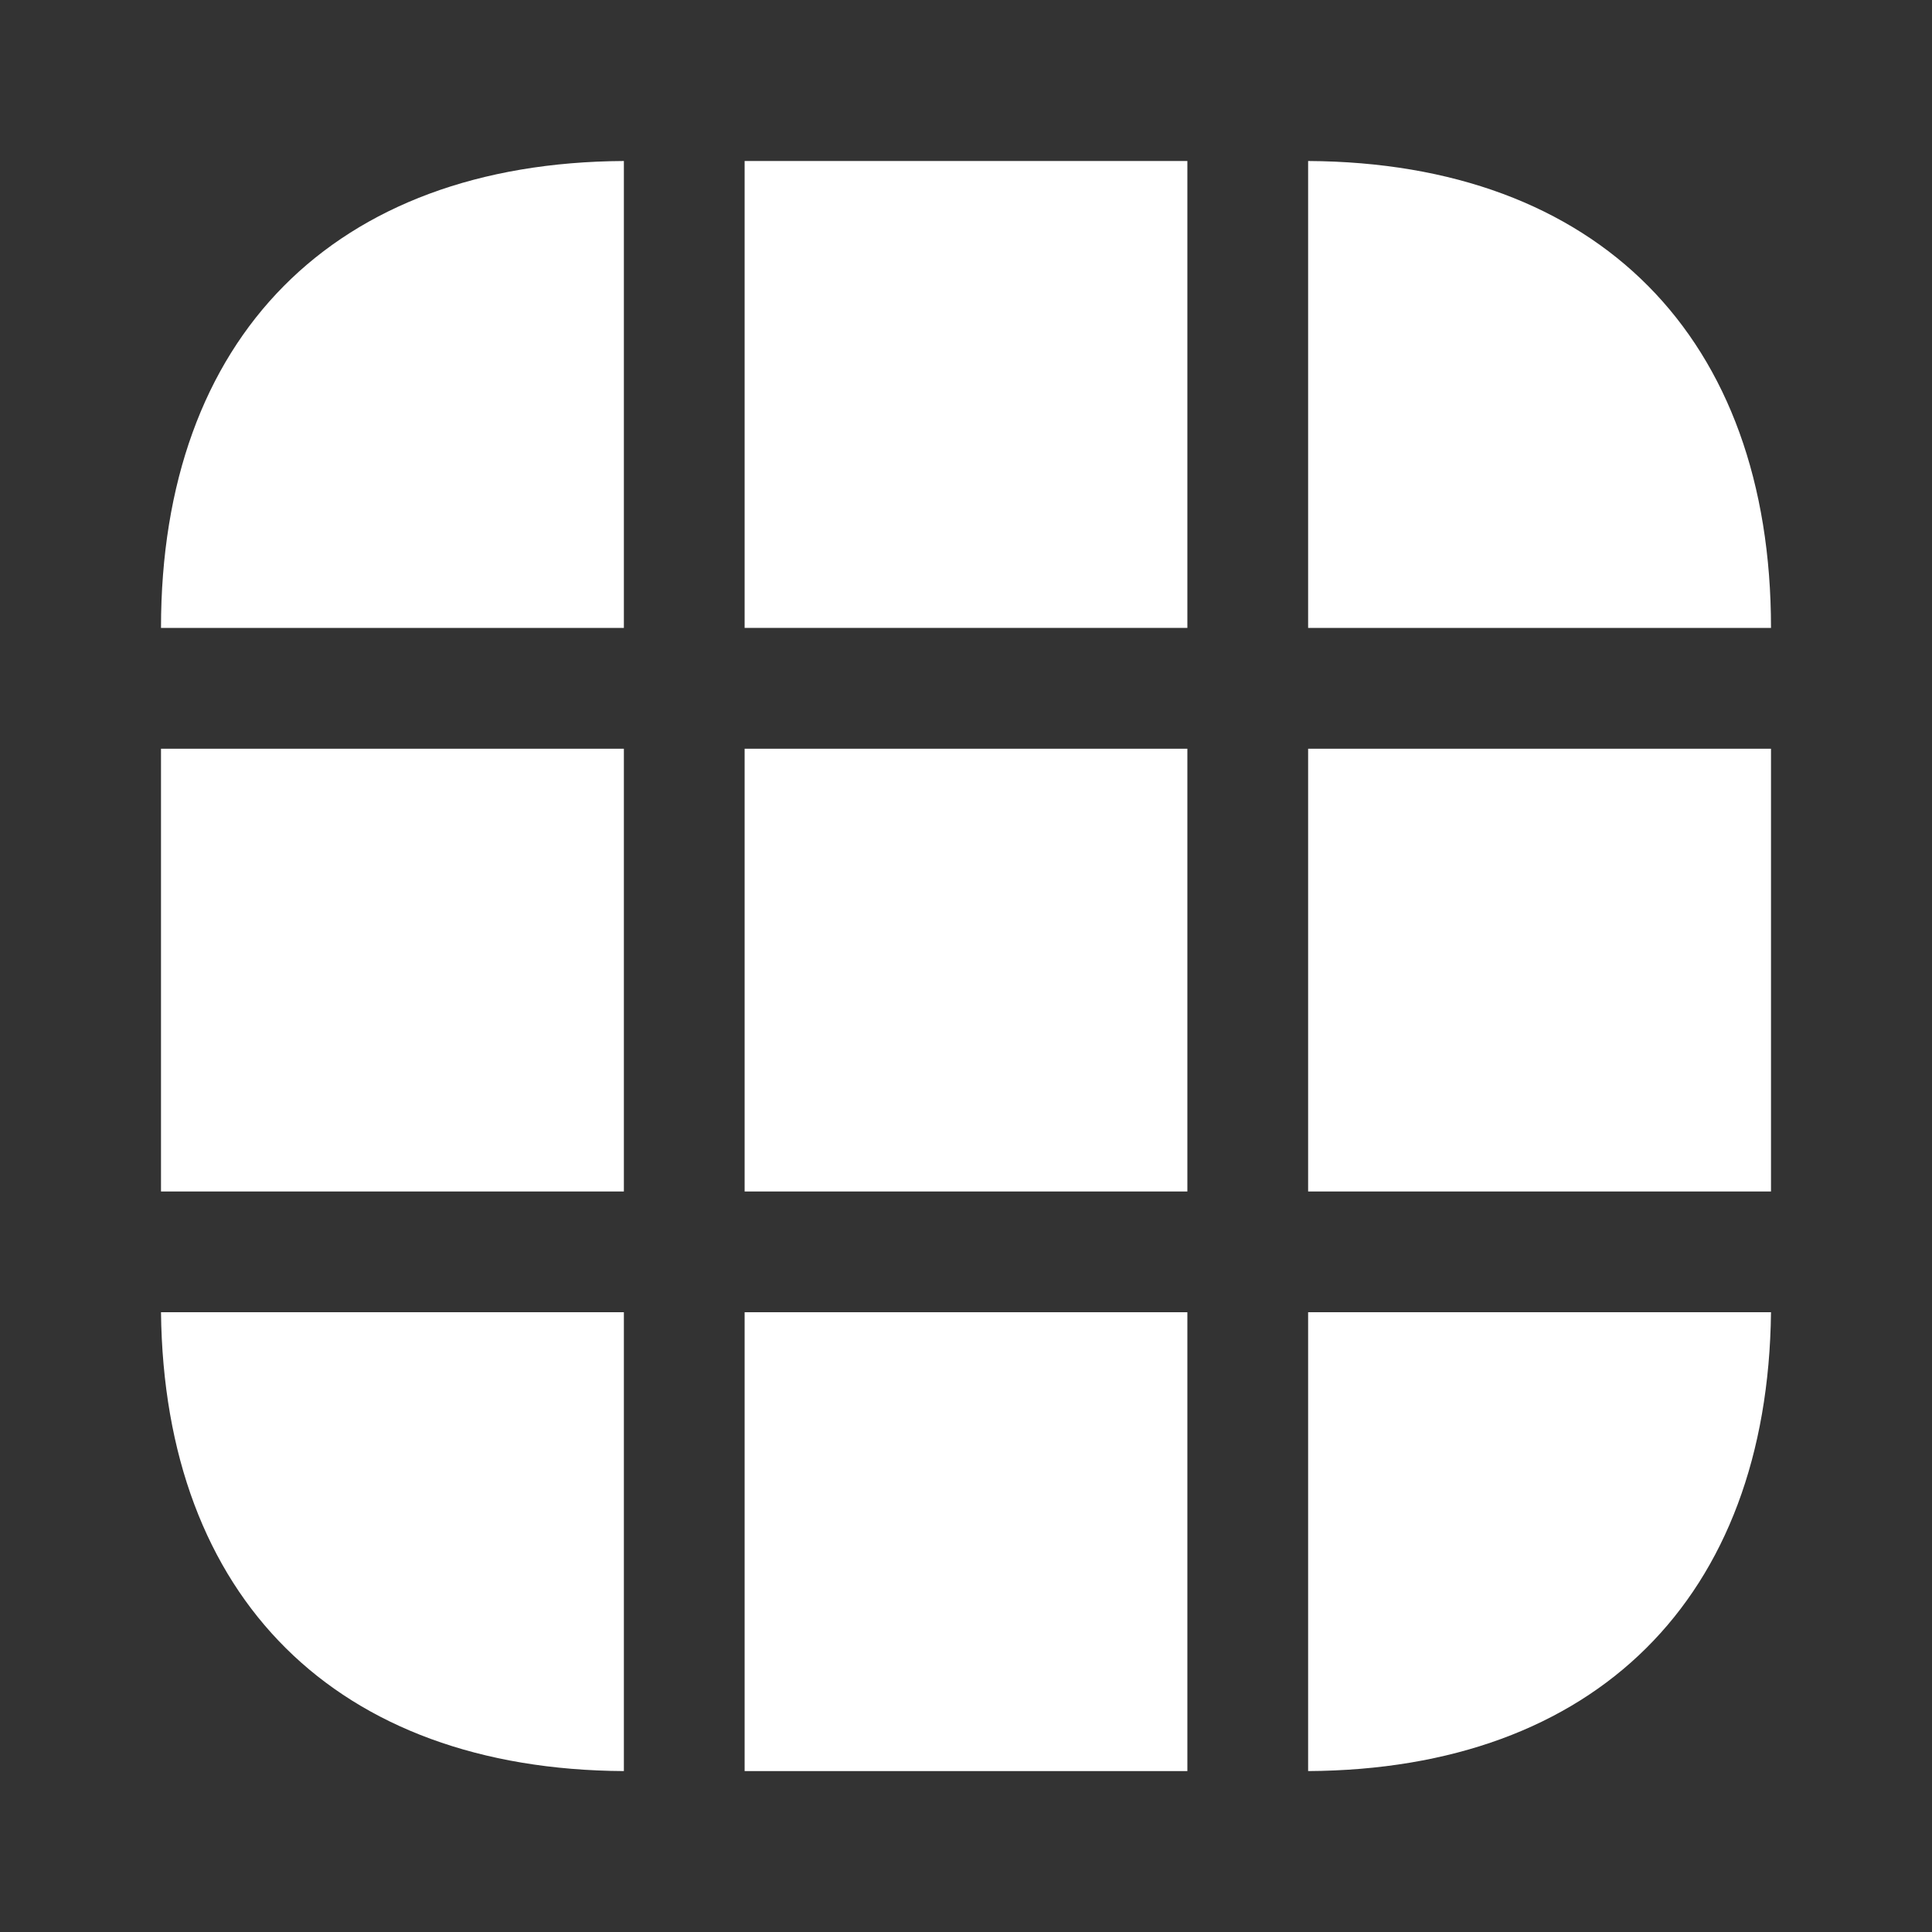 <!DOCTYPE svg PUBLIC "-//W3C//DTD SVG 1.1//EN" "http://www.w3.org/Graphics/SVG/1.1/DTD/svg11.dtd">
<!-- Uploaded to: SVG Repo, www.svgrepo.com, Transformed by: SVG Repo Mixer Tools -->
<svg width="800px" height="800px" viewBox="0 0 24 24" fill="none" xmlns="http://www.w3.org/2000/svg">
<rect x="0" y="0" width="24" height="24" fill="#333333" stroke="none"/>
<g id="SVGRepo_bgCarrier" stroke-width="0"/>
<g id="SVGRepo_tracerCarrier" stroke-linecap="round" stroke-linejoin="round"/>
<g id="SVGRepo_iconCarrier"> <path d="M7.75 2V7.8H2C2 4.19 4.15 2.02 7.75 2Z" fill="#ffffff"/> <path d="M22 7.8H16.25V2C19.85 2.02 22 4.19 22 7.8Z" fill="#ffffff"/> <path d="M22 16.301C21.96 19.851 19.82 21.981 16.25 22.001V16.301H22Z" fill="#ffffff"/> <path d="M7.75 16.301V22.001C4.18 21.981 2.04 19.851 2 16.301H7.75Z" fill="#ffffff"/> <path d="M7.75 9.301H2V14.801H7.75V9.301Z" fill="#ffffff"/> <path d="M22 9.301H16.25V14.801H22V9.301Z" fill="#ffffff"/> <path d="M14.75 9.301H9.25V14.801H14.75V9.301Z" fill="#ffffff"/> <path d="M14.75 2H9.25V7.8H14.75V2Z" fill="#ffffff"/> <path d="M14.75 16.301H9.25V22.001H14.75V16.301Z" fill="#ffffff"/> </g>
</svg>